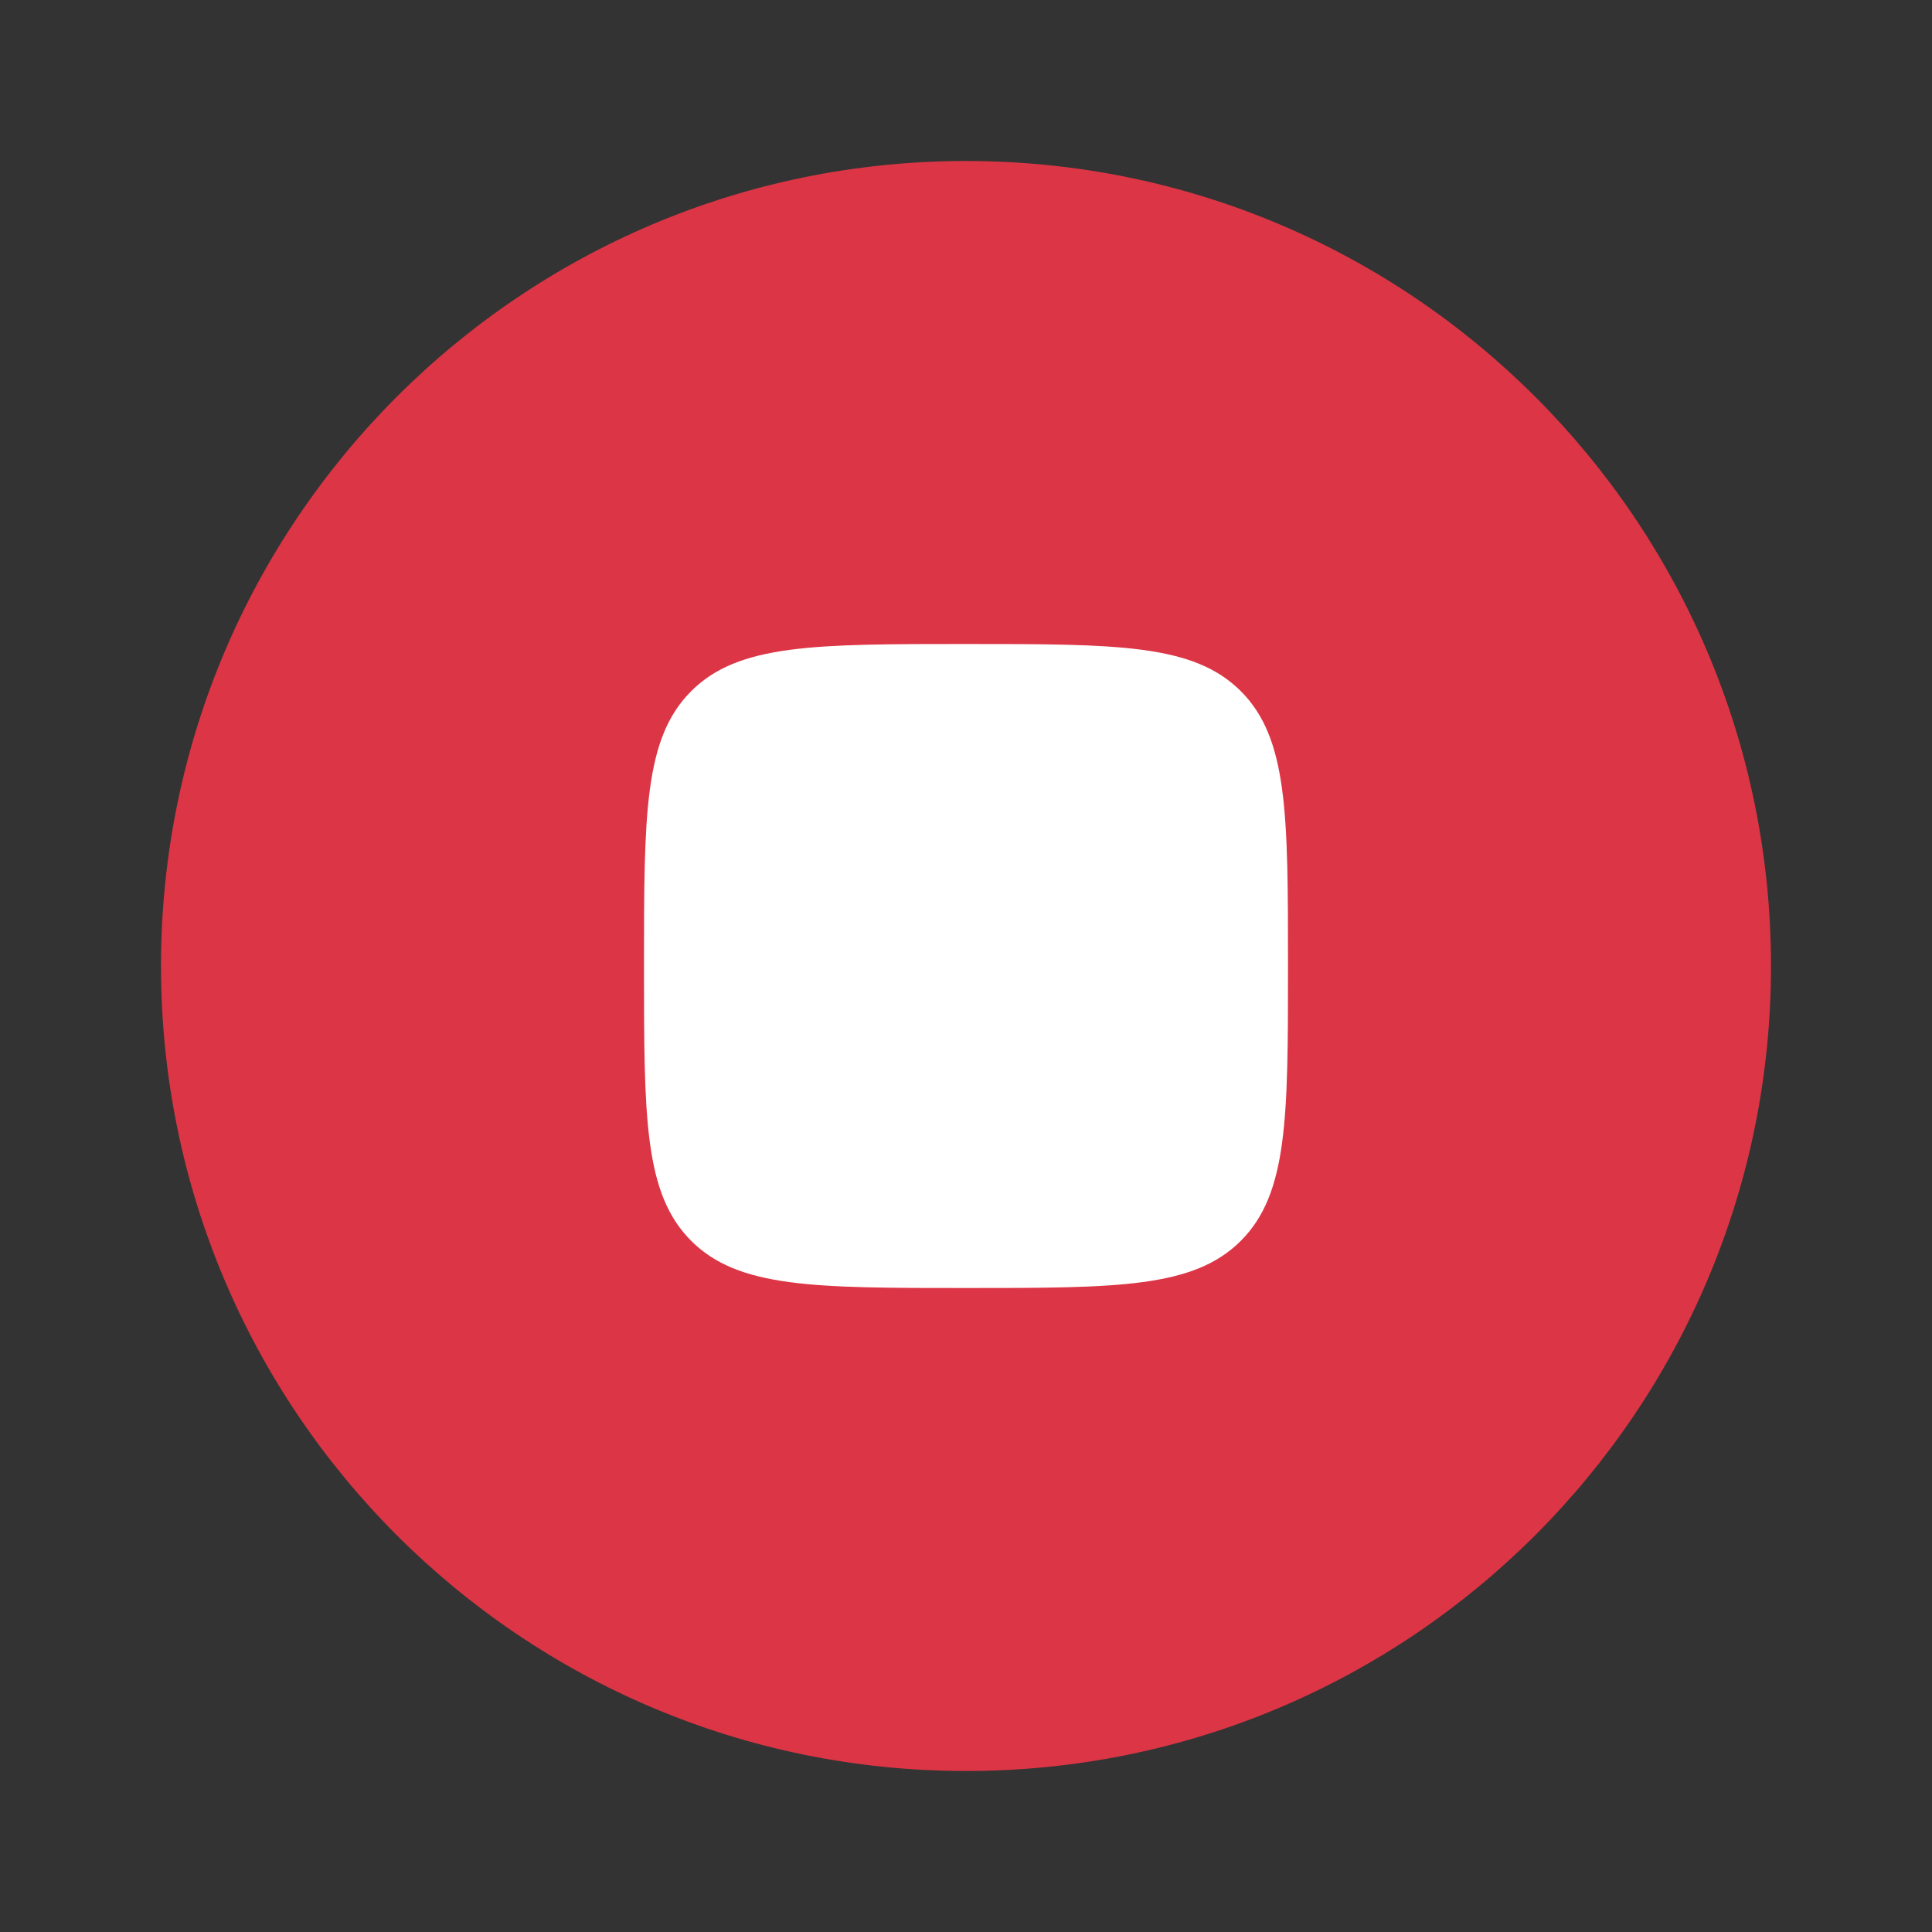 <?xml version="1.0" encoding="utf-8"?><!-- Uploaded to: SVG Repo, www.svgrepo.com, Generator: SVG Repo Mixer Tools -->
<svg width="800px" height="800px" viewBox="0 0 24 24" fill="none" xmlns="http://www.w3.org/2000/svg">
<rect x="0" y="0" width="24" height="24" fill="#333333" stroke="none"/>
<path d="M22 12C22 17.523 17.523 22 12 22C6.477 22 2 17.523 2 12C2 6.477 6.477 2 12 2C17.523 2 22 6.477 22 12Z" fill="#dc3545"/>
<path d="M8.586 8.586C8 9.172 8 10.114 8 12C8 13.886 8 14.828 8.586 15.414C9.172 16 10.114 16 12 16C13.886 16 14.828 16 15.414 15.414C16 14.828 16 13.886 16 12C16 10.114 16 9.172 15.414 8.586C14.828 8 13.886 8 12 8C10.114 8 9.172 8 8.586 8.586Z" fill="#fff"/>
</svg>